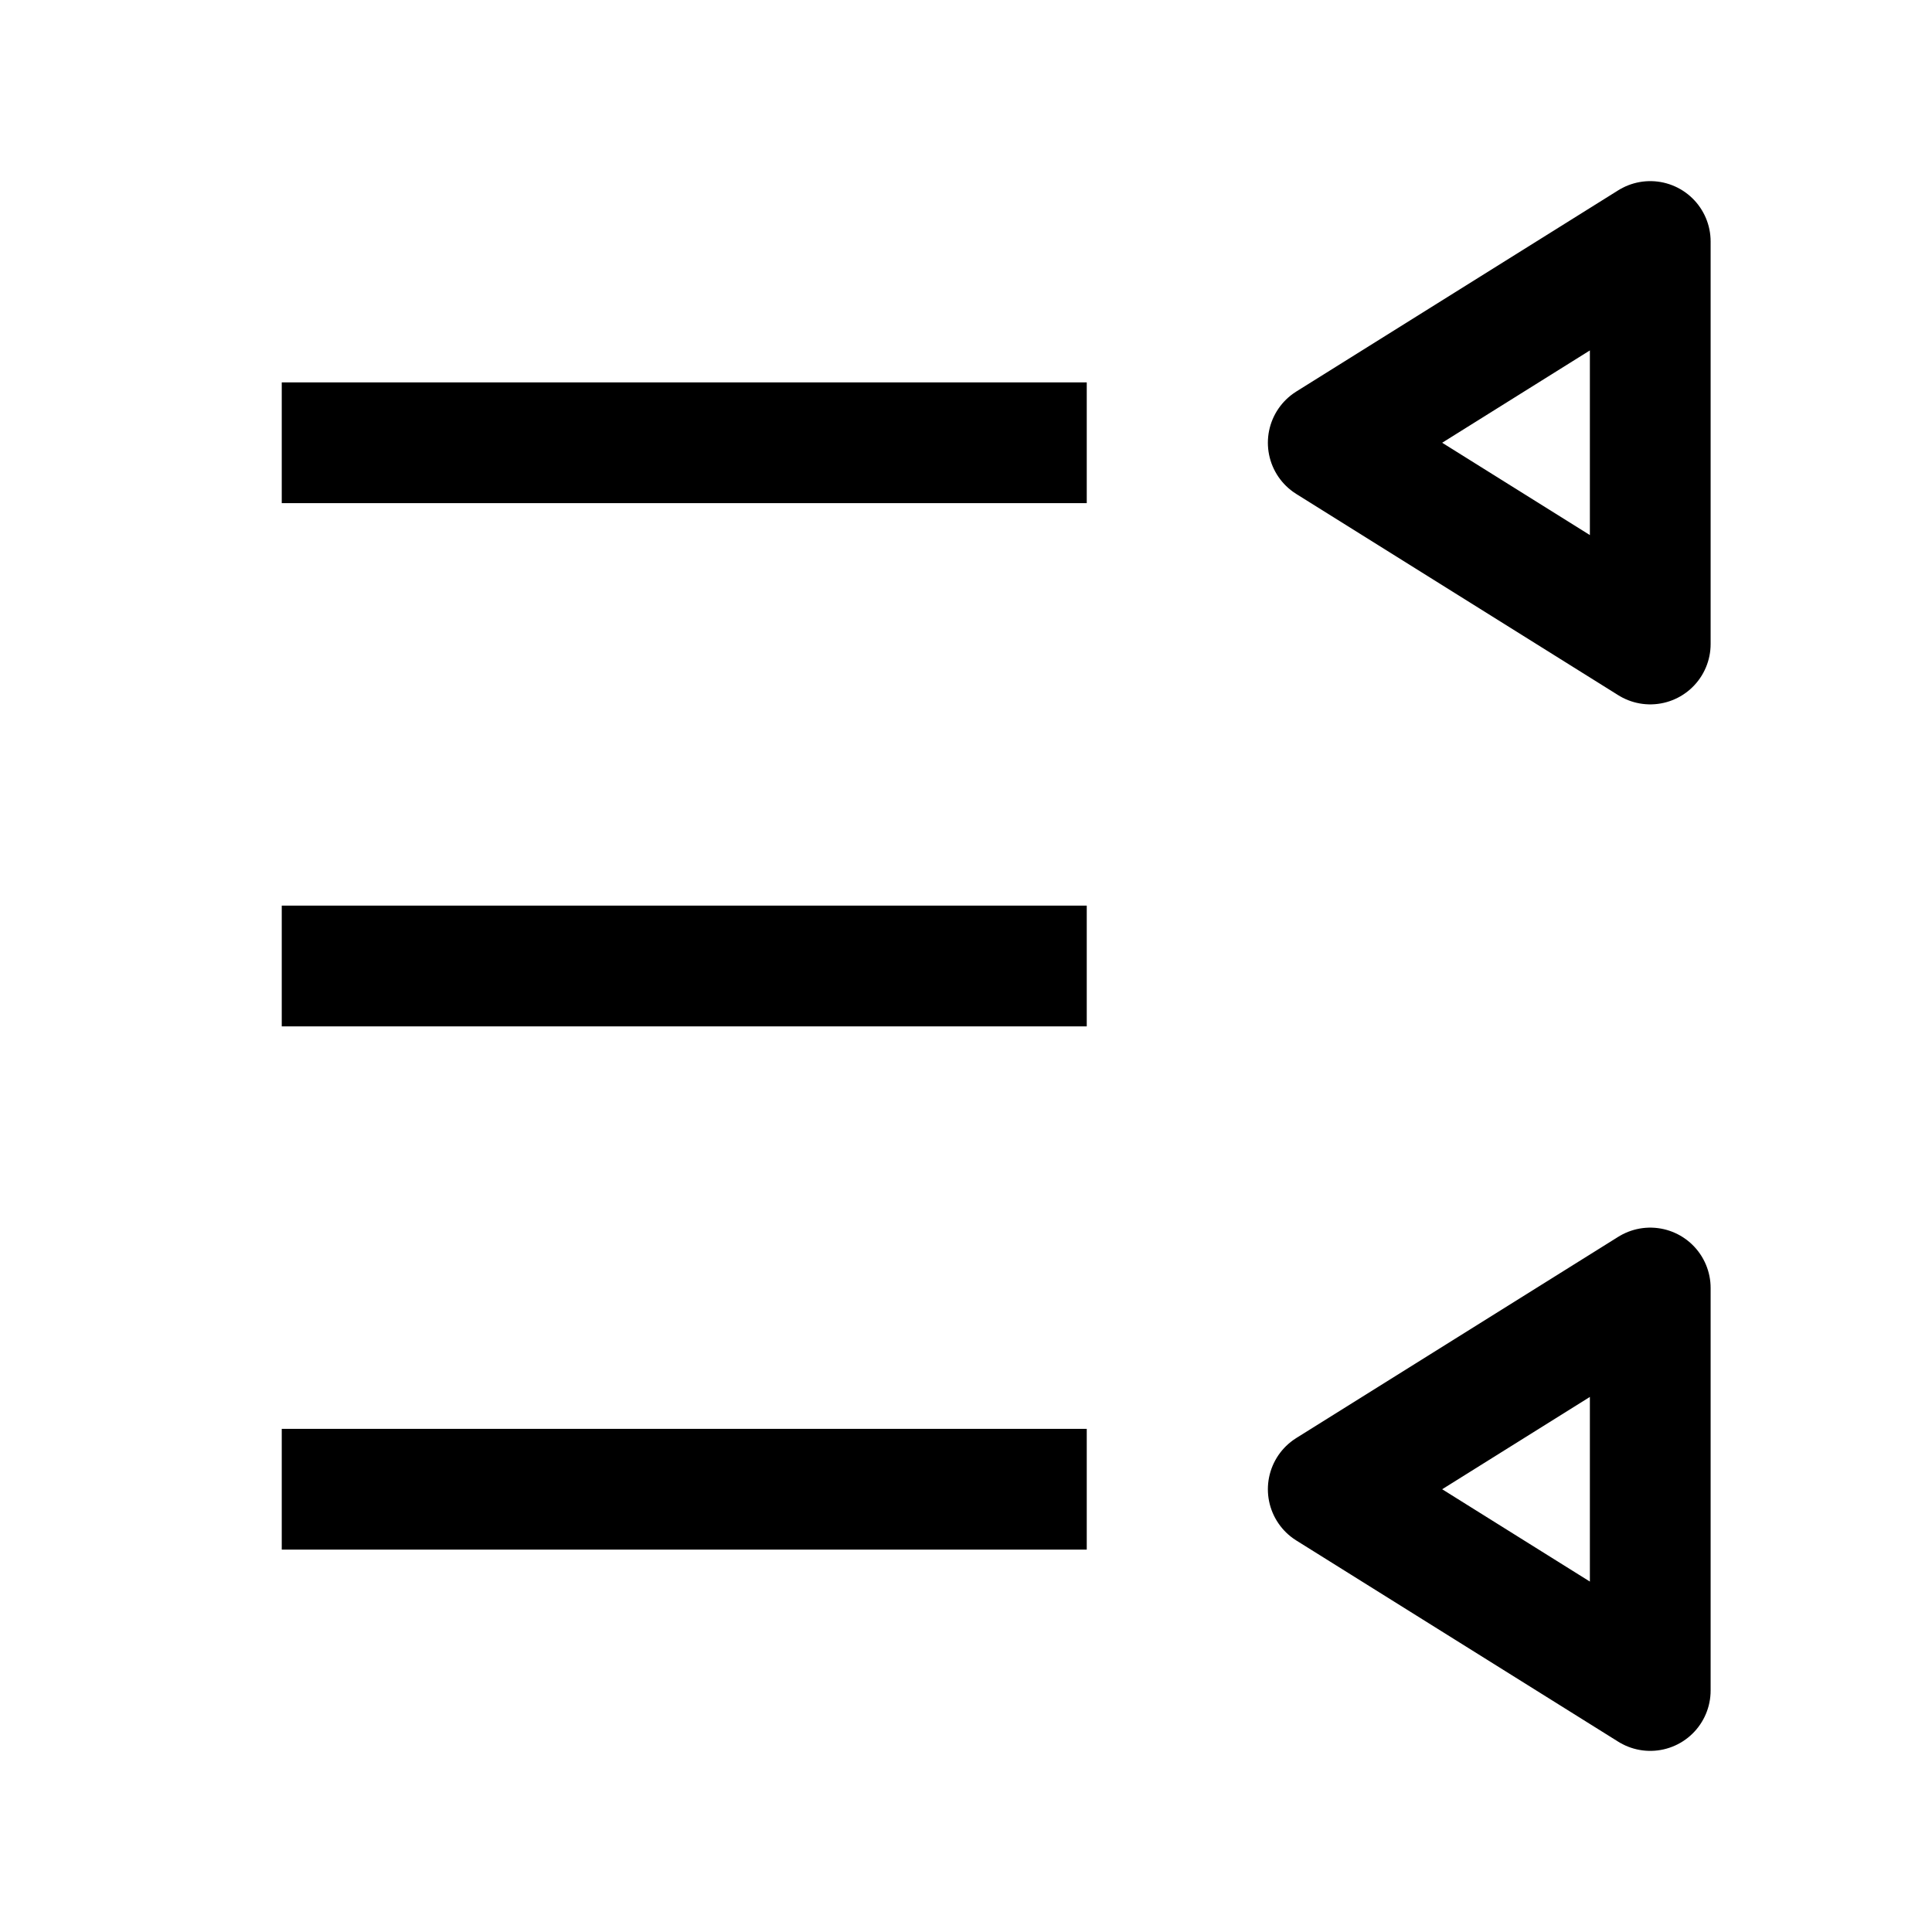 <svg width="24" height="24" viewBox="0 0 24 24" fill="none" xmlns="http://www.w3.org/2000/svg">
    <path d="M13.5 5.5L3.5 5.5" stroke="currentColor" stroke-width="1.5" stroke-linejoin="round"/>
    <path d="M16.5 5.5L20.5 3V8L16.5 5.5Z" stroke="currentColor" stroke-width="1.5" stroke-linejoin="round"/>
    <path d="M16.5 18.5L20.5 16V21L16.5 18.5Z" stroke="currentColor" stroke-width="1.5" stroke-linejoin="round"/>
    <path d="M13.5 12L3.5 12" stroke="currentColor" stroke-width="1.5" stroke-linejoin="round"/>
    <path d="M13.5 18.5L3.5 18.5" stroke="currentColor" stroke-width="1.5" stroke-linejoin="round"/>
</svg>
